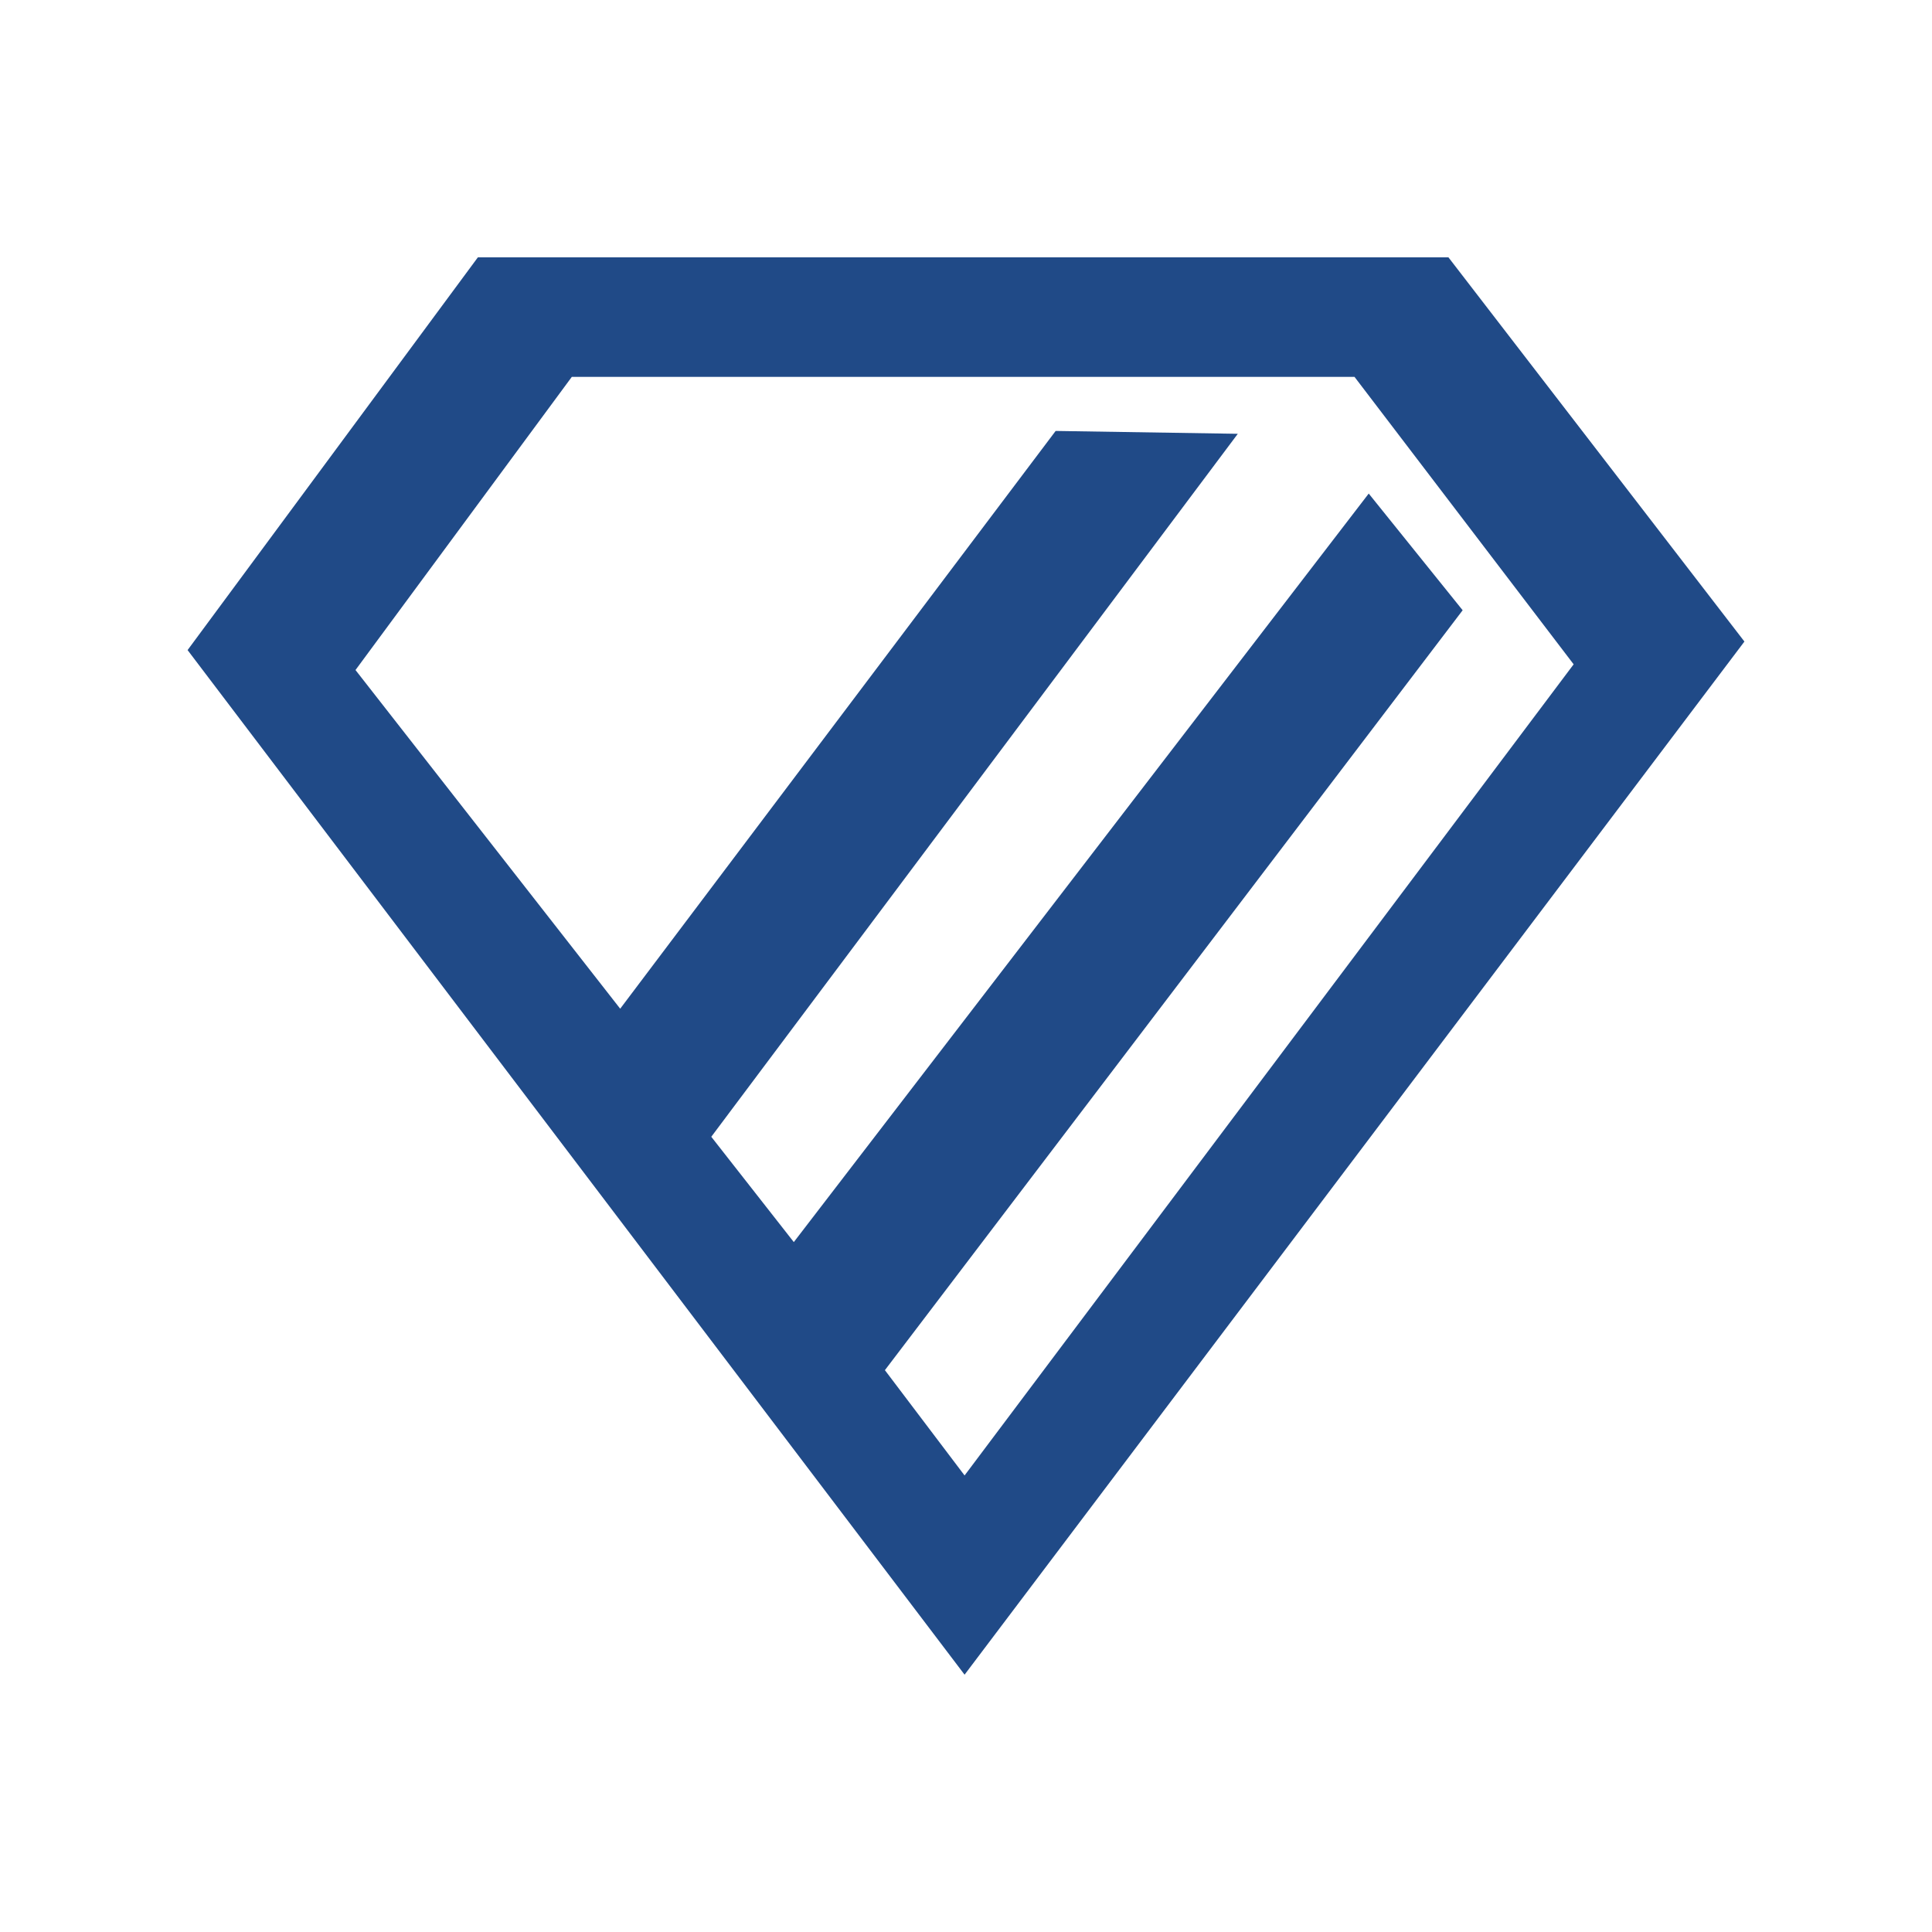 <?xml version="1.0" encoding="UTF-8" standalone="no"?>
<svg
   xmlns:dc="http://purl.org/dc/elements/1.1/"
   xmlns:cc="http://creativecommons.org/ns#"
   xmlns:rdf="http://www.w3.org/1999/02/22-rdf-syntax-ns#"
   xmlns:svg="http://www.w3.org/2000/svg"
   xmlns="http://www.w3.org/2000/svg"
   version="1.1"
   id="svg17623"
   viewBox="0 0 240 240"
   height="240"
   width="240">
  <defs
     id="defs17625" />
  <g
     transform="translate(0,-812.362)"
     id="layer1">
    <path
       id="path4408"
       d="m 59.365,844.327 -36.062,48.791 96.52,127.279 96.875,-128.34 -36.77,-47.73 -120.562,0 z m 11.668,14.85 97.227,0 27.223,35.709 -75.66,100.764 -9.898,-13.082 71.771,-94.398 -11.668,-14.496 -71.418,92.984 -10.252,-13.082 65.406,-87.326 -22.627,-0.355 -54.094,71.772 -32.881,-42.072 26.871,-36.416 z"
       style="display:inline;fill:#204a87;fill-opacity:1;fill-rule:evenodd;stroke:none;stroke-width:1px;stroke-linecap:butt;stroke-linejoin:miter;stroke-opacity:1" />
  </g>
</svg>
